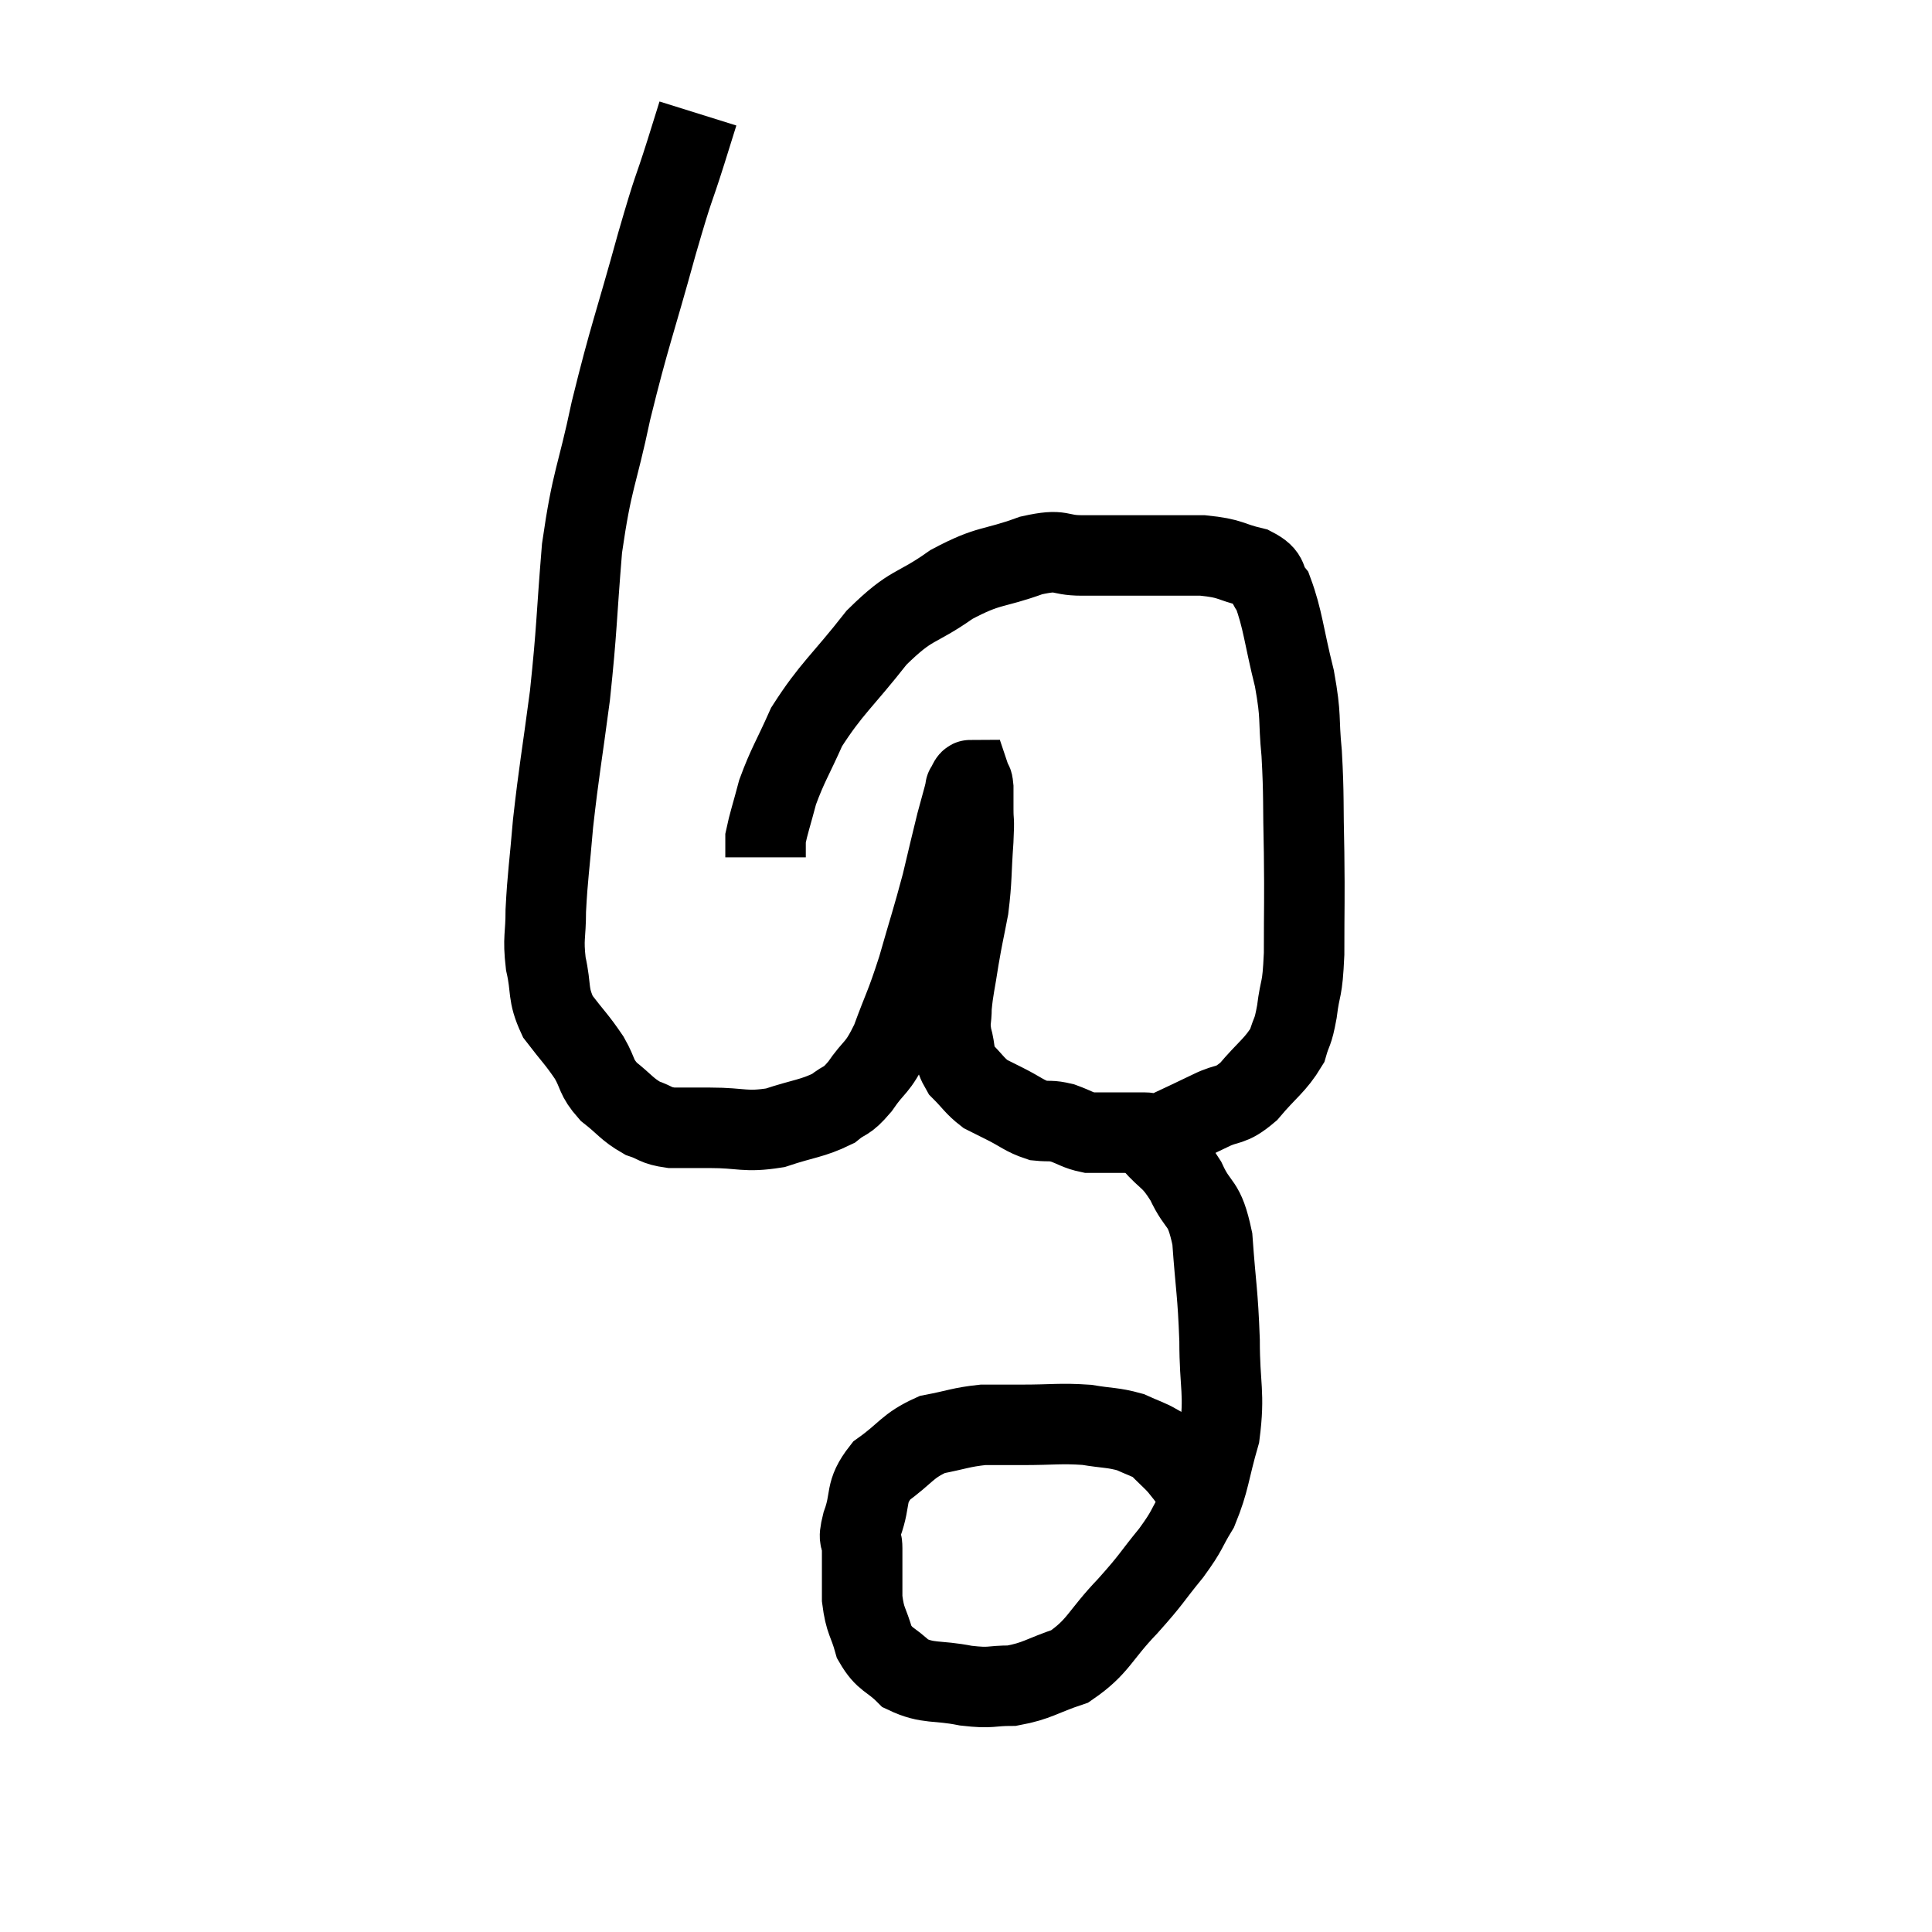 <svg width="48" height="48" viewBox="0 0 48 48" xmlns="http://www.w3.org/2000/svg"><path d="M 17.34 2.82 C 17.19 3.3, 17.295 2.97, 17.04 3.78 C 16.68 4.92, 16.785 4.455, 16.32 6.06 C 15.75 8.13, 15.645 8.31, 15.18 10.2 C 14.82 11.91, 14.715 11.85, 14.46 13.62 C 14.31 15.45, 14.34 15.57, 14.16 17.28 C 13.95 18.87, 13.89 19.125, 13.74 20.46 C 13.65 21.54, 13.605 21.75, 13.56 22.62 C 13.56 23.28, 13.485 23.28, 13.56 23.94 C 13.71 24.6, 13.59 24.675, 13.86 25.26 C 14.25 25.77, 14.325 25.815, 14.64 26.28 C 14.88 26.7, 14.79 26.745, 15.12 27.12 C 15.54 27.45, 15.57 27.555, 15.96 27.78 C 16.32 27.9, 16.26 27.96, 16.68 28.02 C 17.16 28.02, 16.995 28.02, 17.64 28.02 C 18.45 28.02, 18.495 28.14, 19.26 28.02 C 19.98 27.78, 20.175 27.795, 20.7 27.54 C 21.03 27.27, 21 27.42, 21.36 27 C 21.75 26.43, 21.78 26.595, 22.14 25.86 C 22.47 24.96, 22.485 25.035, 22.8 24.06 C 23.1 23.01, 23.16 22.86, 23.4 21.96 C 23.58 21.21, 23.625 21, 23.76 20.46 C 23.85 20.13, 23.88 20.025, 23.94 19.8 C 23.97 19.68, 23.985 19.62, 24 19.56 C 24 19.56, 23.97 19.605, 24 19.56 C 24.06 19.47, 24.075 19.38, 24.12 19.38 C 24.15 19.47, 24.165 19.38, 24.18 19.56 C 24.18 19.83, 24.18 19.77, 24.18 20.1 C 24.18 20.49, 24.21 20.265, 24.18 20.88 C 24.12 21.72, 24.15 21.825, 24.06 22.56 C 23.94 23.19, 23.925 23.205, 23.82 23.82 C 23.73 24.42, 23.685 24.54, 23.64 25.02 C 23.64 25.38, 23.58 25.35, 23.64 25.74 C 23.76 26.16, 23.67 26.22, 23.88 26.58 C 24.18 26.88, 24.21 26.97, 24.48 27.18 C 24.72 27.3, 24.63 27.255, 24.96 27.42 C 25.38 27.63, 25.44 27.72, 25.8 27.84 C 26.1 27.87, 26.085 27.825, 26.4 27.9 C 26.73 28.02, 26.775 28.08, 27.06 28.14 C 27.3 28.14, 27.345 28.14, 27.54 28.14 C 27.69 28.14, 27.69 28.14, 27.84 28.14 C 27.99 28.14, 28.02 28.14, 28.14 28.14 C 28.23 28.14, 28.275 28.14, 28.32 28.14 C 28.32 28.14, 28.29 28.14, 28.32 28.14 C 28.38 28.14, 28.41 28.14, 28.44 28.14 C 28.44 28.14, 28.44 28.14, 28.44 28.14 C 28.44 28.14, 28.44 28.14, 28.44 28.14 C 28.44 28.14, 28.32 28.14, 28.44 28.14 C 28.68 28.14, 28.515 28.275, 28.92 28.14 C 29.49 27.87, 29.535 27.855, 30.06 27.6 C 30.54 27.36, 30.54 27.525, 31.02 27.12 C 31.5 26.55, 31.68 26.475, 31.98 25.98 C 32.1 25.56, 32.115 25.71, 32.22 25.14 C 32.31 24.42, 32.355 24.69, 32.4 23.7 C 32.4 22.44, 32.415 22.425, 32.4 21.18 C 32.37 19.95, 32.4 19.8, 32.34 18.72 C 32.25 17.79, 32.34 17.865, 32.16 16.86 C 31.89 15.78, 31.875 15.39, 31.62 14.7 C 31.38 14.4, 31.575 14.325, 31.14 14.1 C 30.51 13.95, 30.615 13.875, 29.88 13.8 C 29.04 13.8, 28.95 13.8, 28.2 13.8 C 27.54 13.8, 27.525 13.8, 26.88 13.8 C 26.25 13.8, 26.43 13.62, 25.62 13.8 C 24.63 14.16, 24.6 14.01, 23.64 14.52 C 22.71 15.18, 22.68 14.955, 21.78 15.84 C 20.91 16.95, 20.655 17.1, 20.04 18.06 C 19.68 18.87, 19.575 18.99, 19.32 19.68 C 19.17 20.25, 19.095 20.46, 19.02 20.82 C 19.02 20.97, 19.02 21, 19.02 21.12 L 19.02 21.3" fill="none" stroke="black" stroke-width="2"></path><path d="M 28.26 27.78 C 28.44 28.08, 28.32 27.99, 28.62 28.38 C 29.04 28.86, 29.085 28.74, 29.46 29.34 C 29.79 30.06, 29.91 29.79, 30.12 30.78 C 30.21 32.04, 30.255 32.085, 30.3 33.3 C 30.3 34.47, 30.435 34.59, 30.3 35.64 C 30.03 36.57, 30.06 36.765, 29.76 37.5 C 29.43 38.04, 29.535 37.98, 29.1 38.58 C 28.56 39.24, 28.65 39.195, 28.02 39.9 C 27.3 40.65, 27.3 40.905, 26.58 41.4 C 25.86 41.64, 25.785 41.76, 25.14 41.88 C 24.57 41.88, 24.66 41.955, 24 41.88 C 23.25 41.73, 23.07 41.85, 22.5 41.58 C 22.11 41.19, 21.99 41.265, 21.72 40.8 C 21.57 40.26, 21.495 40.305, 21.42 39.72 C 21.42 39.09, 21.42 38.925, 21.42 38.46 C 21.42 38.16, 21.3 38.34, 21.42 37.86 C 21.66 37.2, 21.465 37.095, 21.9 36.54 C 22.53 36.09, 22.53 35.925, 23.16 35.64 C 23.79 35.52, 23.865 35.46, 24.42 35.4 C 24.9 35.4, 24.735 35.4, 25.38 35.4 C 26.19 35.4, 26.325 35.355, 27 35.4 C 27.54 35.49, 27.645 35.46, 28.08 35.58 C 28.41 35.73, 28.53 35.76, 28.74 35.88 C 28.83 35.97, 28.875 36.015, 28.92 36.06 C 28.92 36.06, 28.83 35.97, 28.92 36.06 C 29.1 36.24, 29.13 36.255, 29.28 36.42 C 29.4 36.57, 29.46 36.645, 29.52 36.72 C 29.52 36.72, 29.475 36.675, 29.52 36.72 C 29.61 36.81, 29.655 36.855, 29.7 36.9 C 29.7 36.9, 29.655 36.87, 29.7 36.9 C 29.79 36.96, 29.835 36.99, 29.88 37.02 L 29.88 37.02" fill="none" stroke="black" stroke-width="2"></path></svg>